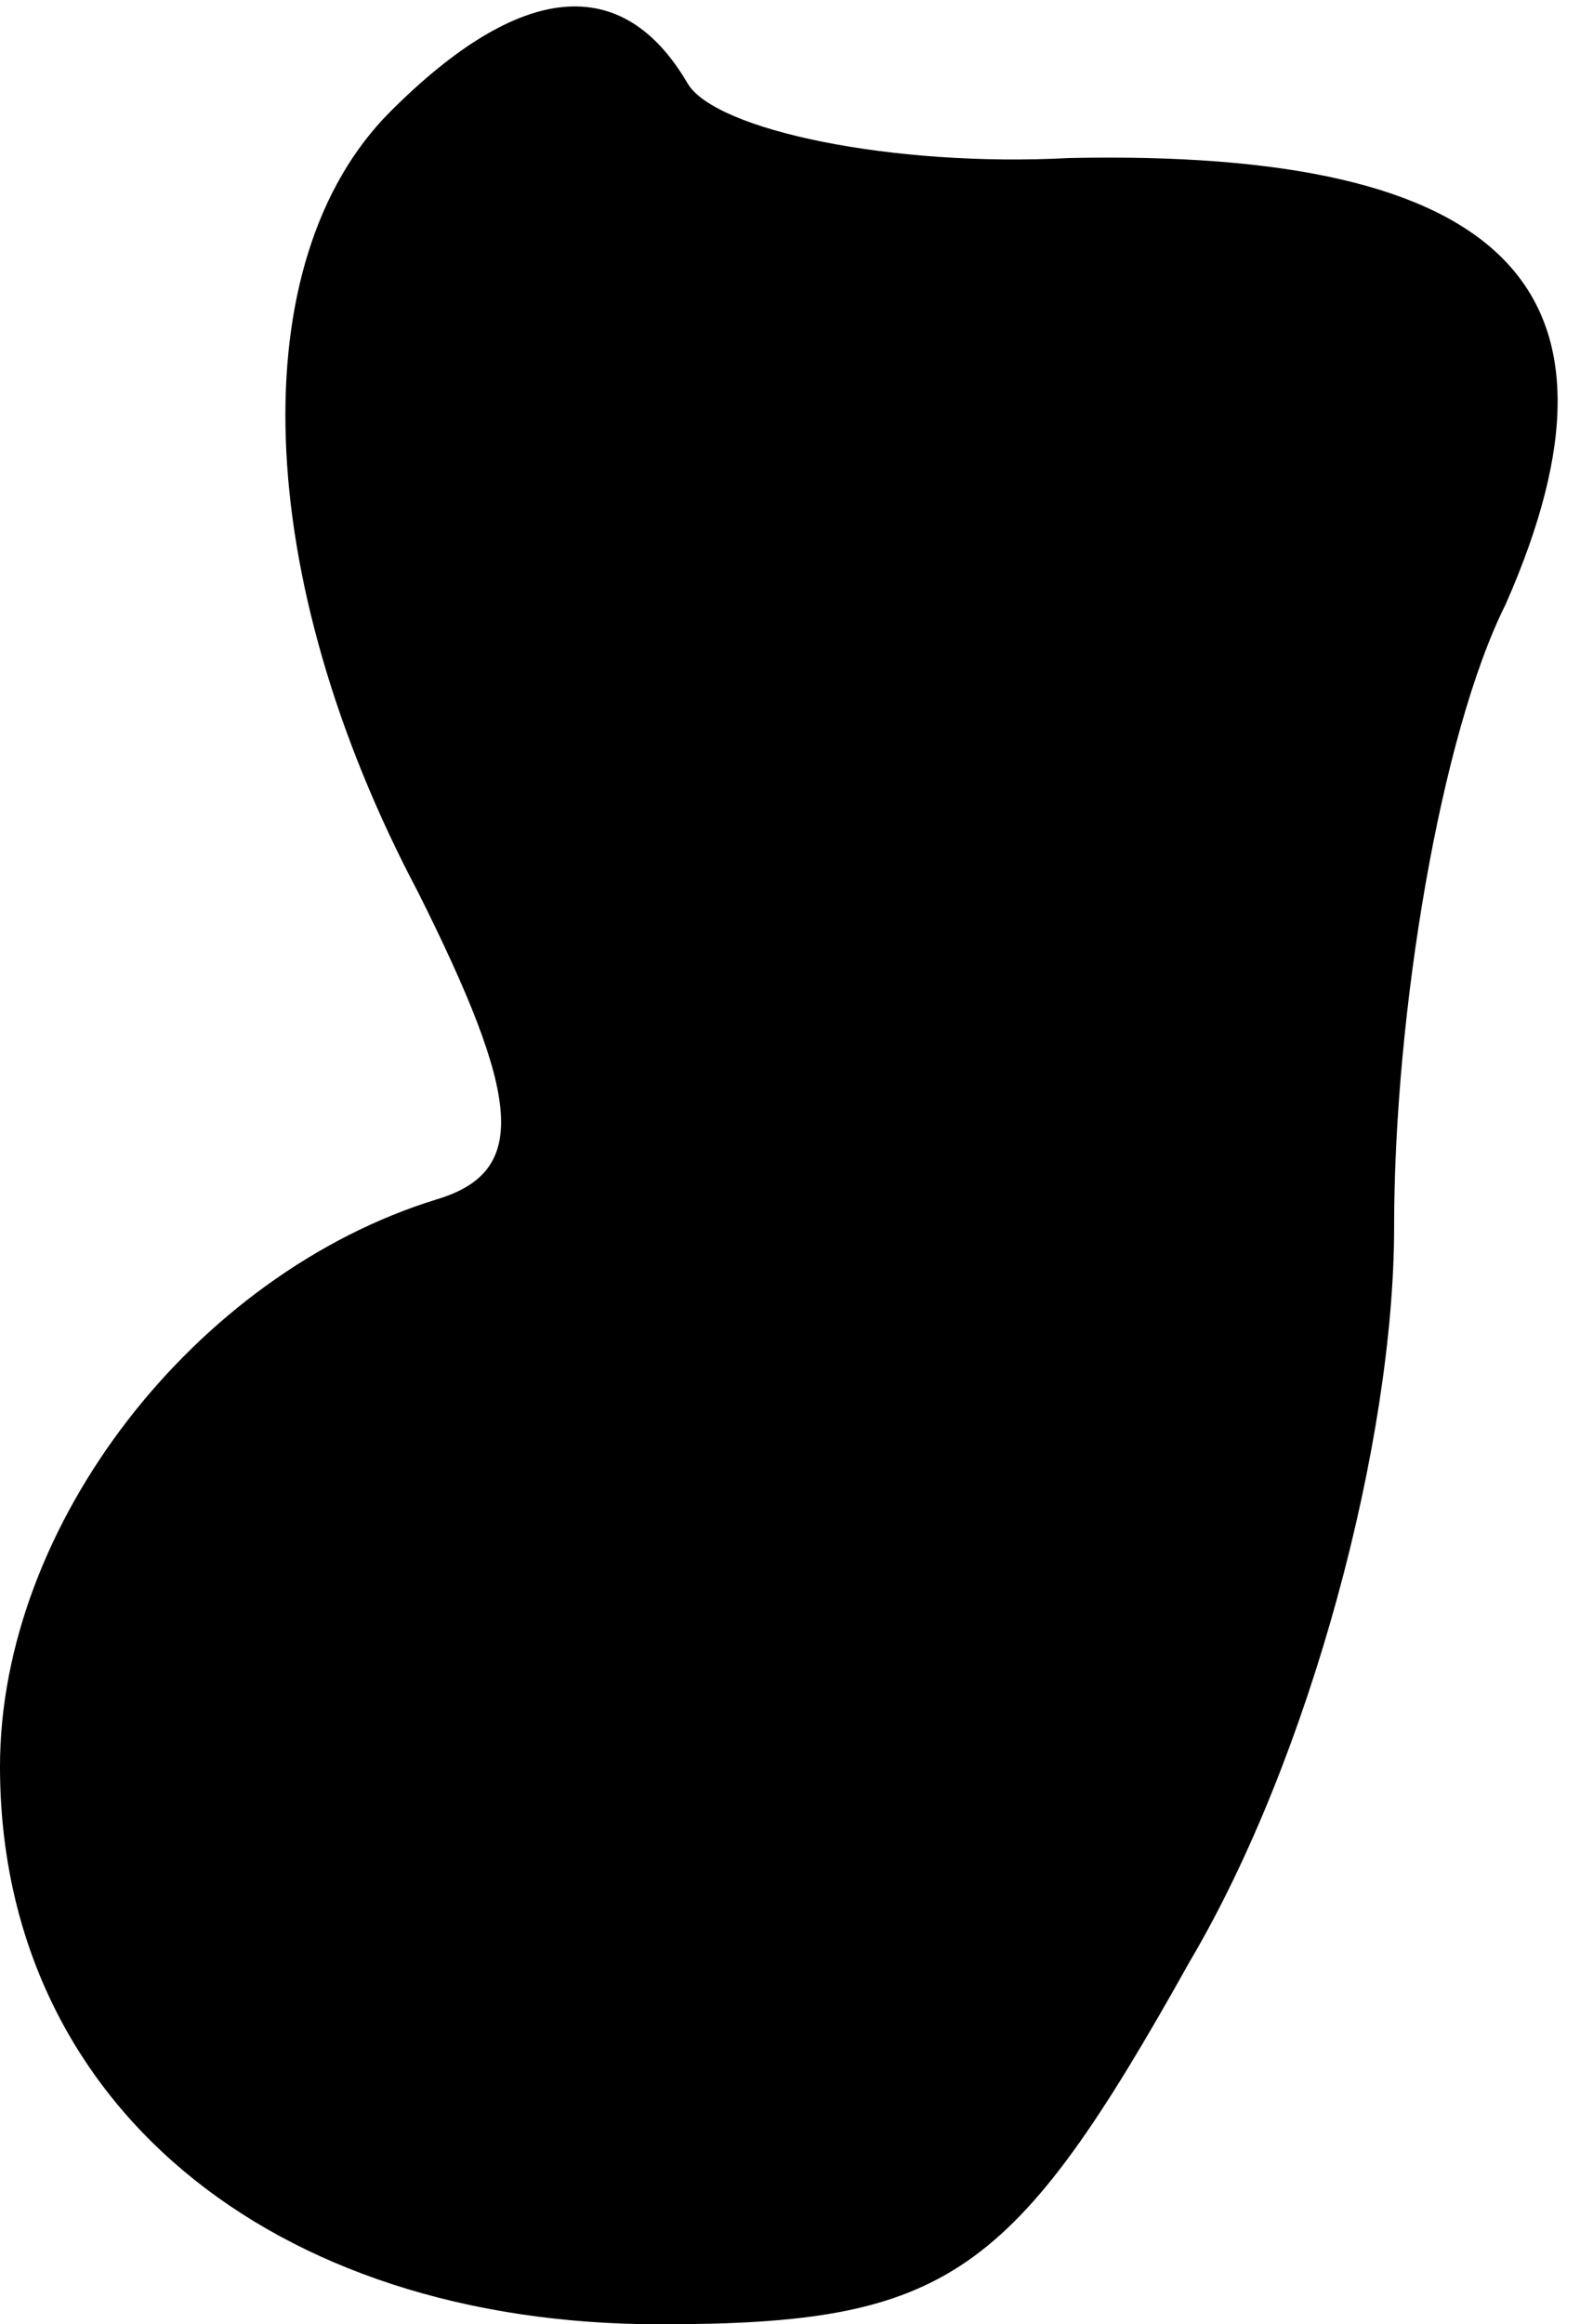 <?xml version="1.0" standalone="no"?>
<!DOCTYPE svg PUBLIC "-//W3C//DTD SVG 20010904//EN"
 "http://www.w3.org/TR/2001/REC-SVG-20010904/DTD/svg10.dtd">
<svg version="1.0" xmlns="http://www.w3.org/2000/svg"
 width="17pt" height="25pt" viewBox="0 0 17 25"
 preserveAspectRatio="xMidYMid meet">
<g transform="translate(0,25) scale(0.1,-0.1)"
fill="#000000" stroke="none">
<path fill="#000000" stroke="none" d="M42 238 c-16 -16 -15 -50 3 -84 11 -22
12 -30 2 -33 -26 -8 -47 -35 -47 -61 0 -36 29 -60 71 -60 31 0 38 5 57 39 13
22 22 56 22 79 0 23 5 53 12 67 15 34 0 49 -47 48 -19 -1 -38 3 -41 8 -7 12
-18 11 -32 -3z"/>
</g>
</svg>
